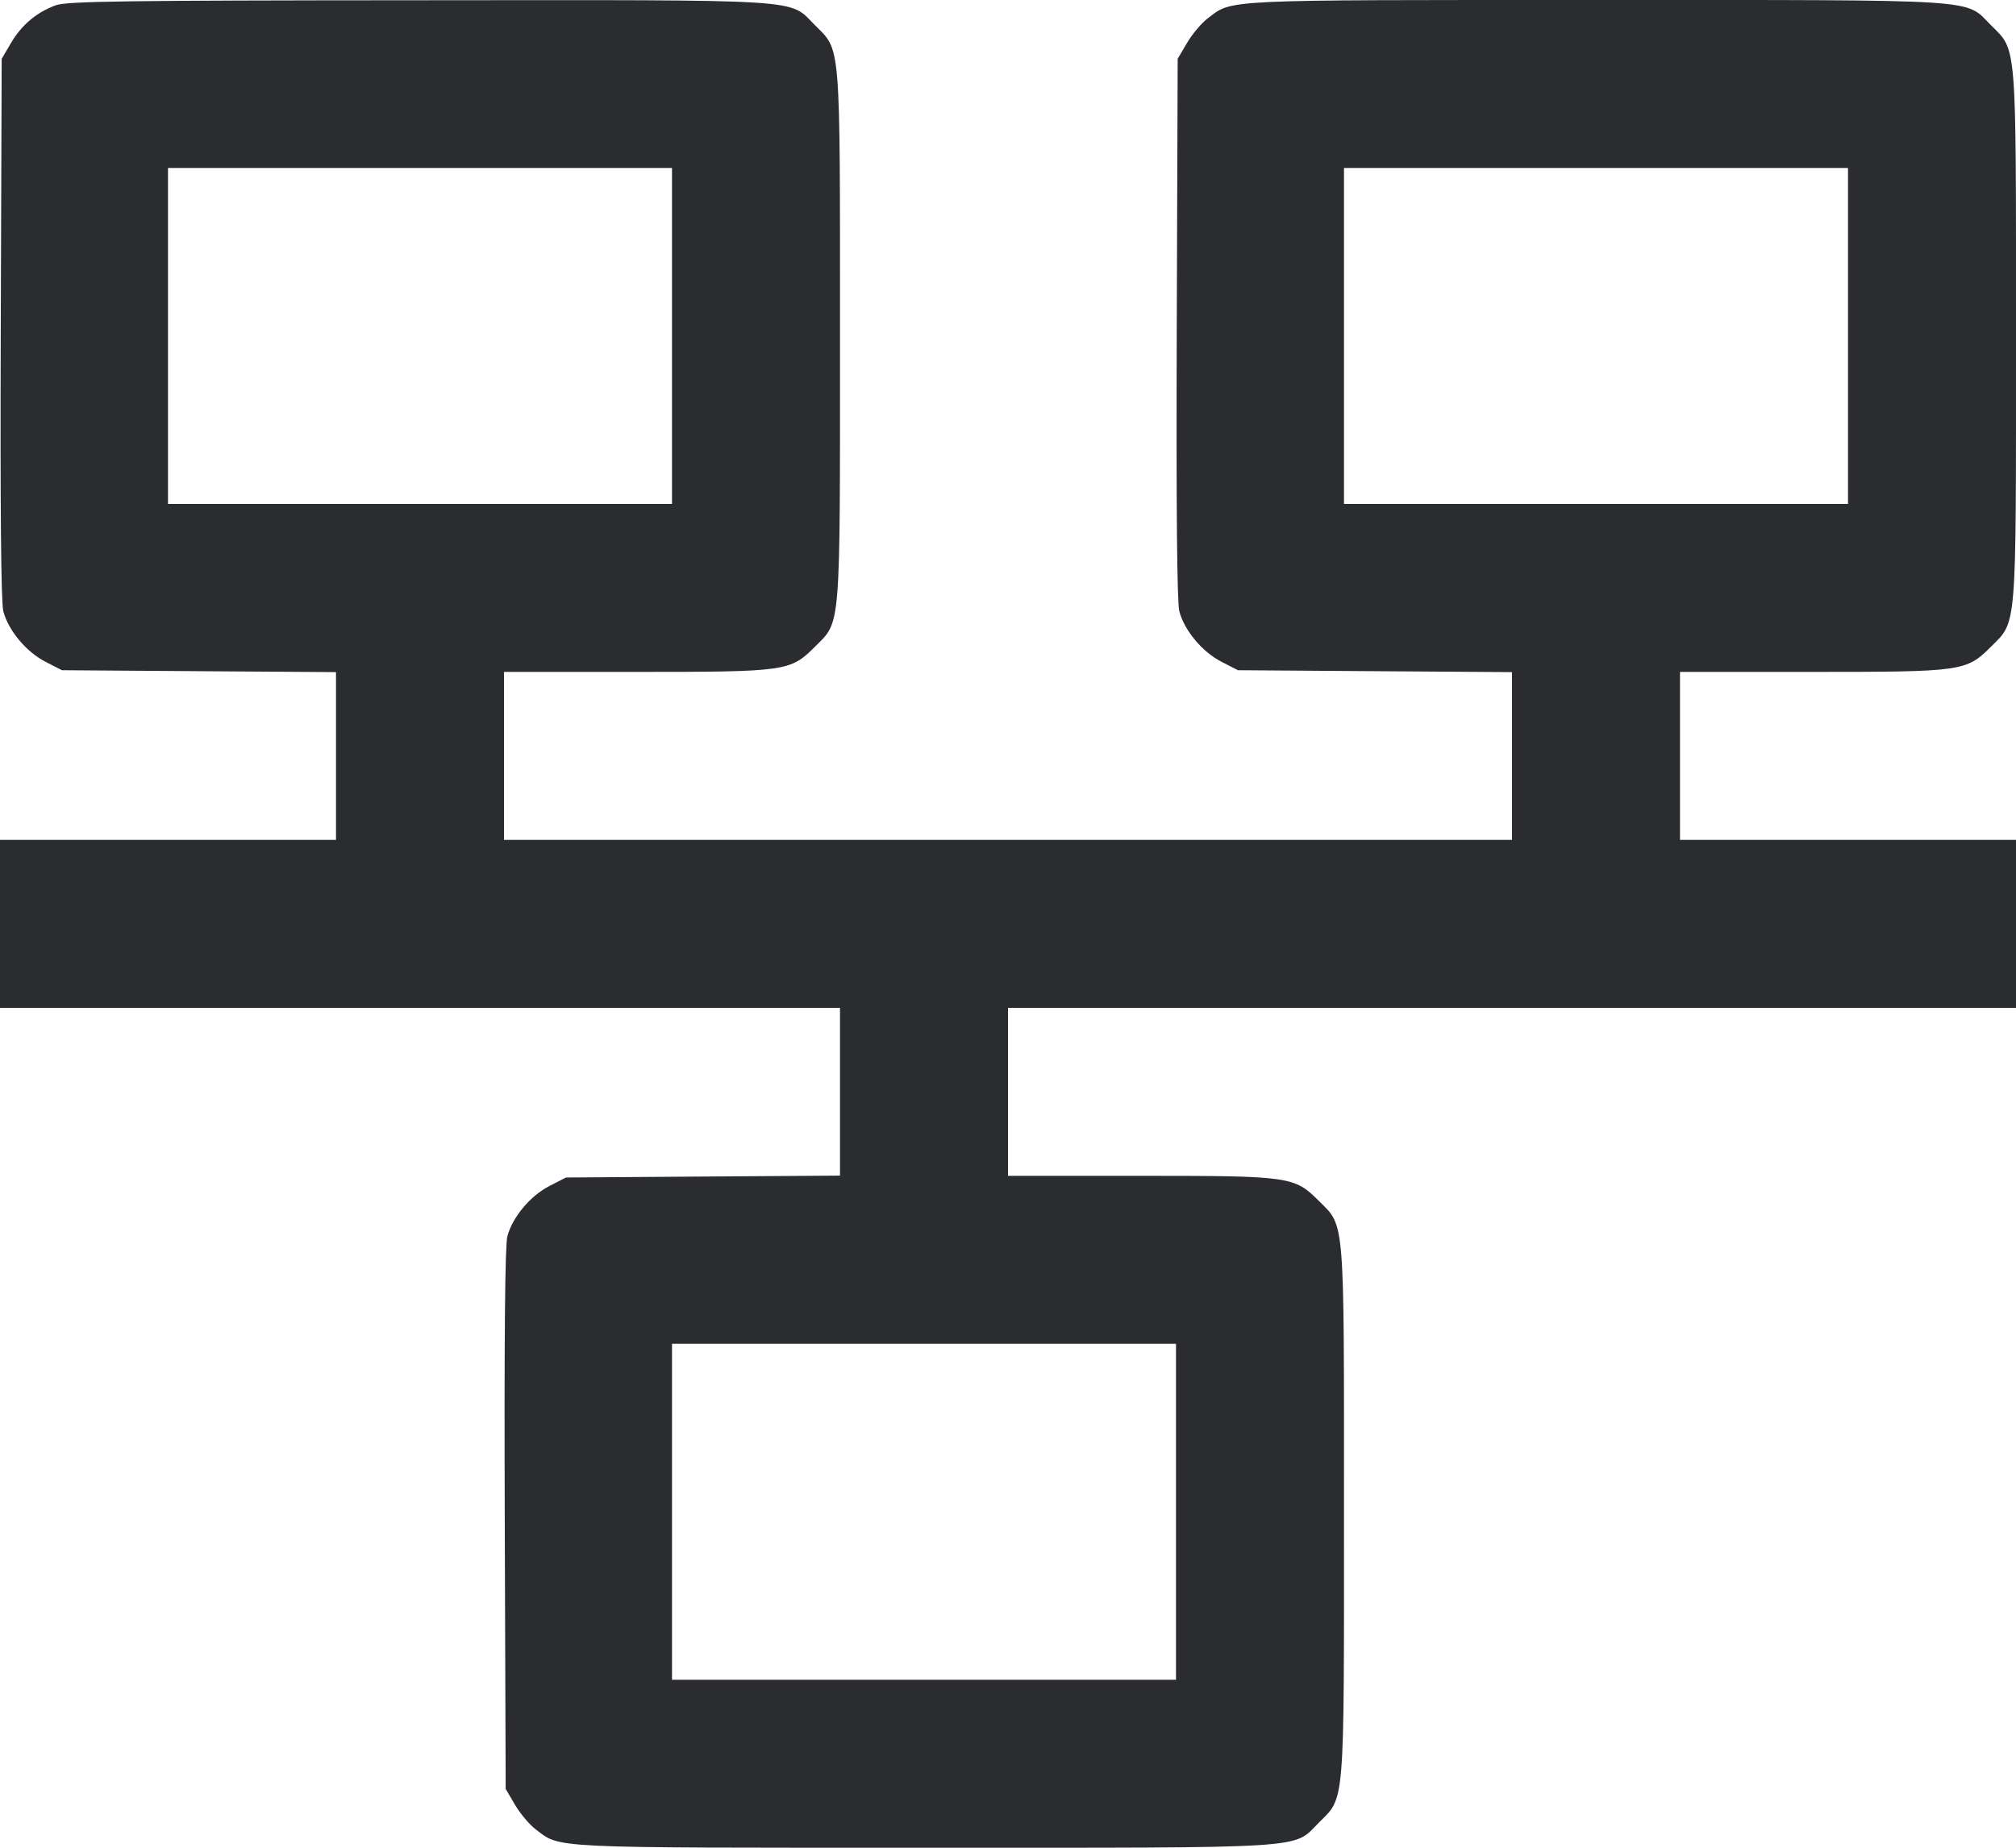 <svg width="48" height="44" viewBox="0 0 48 44" fill="none" xmlns="http://www.w3.org/2000/svg"><path d="M1.327 0.126 C 0.872 0.293,0.514 0.594,0.262 1.023 L 0.040 1.400 0.018 7.825 C 0.004 12.129,0.024 14.352,0.080 14.561 C 0.203 15.018,0.625 15.522,1.078 15.756 L 1.475 15.960 4.738 15.983 L 8.000 16.005 8.000 18.003 L 8.000 20.000 4.000 20.000 L 0.000 20.000 0.000 22.000 L 0.000 24.000 10.000 24.000 L 20.000 24.000 20.000 25.997 L 20.000 27.995 16.738 28.017 L 13.475 28.040 13.078 28.244 C 12.625 28.478,12.203 28.982,12.080 29.439 C 12.024 29.648,12.004 31.871,12.018 36.175 L 12.040 42.600 12.262 42.977 C 12.384 43.185,12.602 43.445,12.747 43.556 C 13.354 44.019,12.969 44.000,21.996 44.000 C 31.327 44.000,30.769 44.035,31.402 43.402 C 32.025 42.779,32.000 43.089,32.000 36.000 C 32.000 28.911,32.025 29.221,31.402 28.598 C 30.817 28.013,30.725 28.000,27.146 28.000 L 24.000 28.000 24.000 26.000 L 24.000 24.000 36.000 24.000 L 48.000 24.000 48.000 22.000 L 48.000 20.000 44.000 20.000 L 40.000 20.000 40.000 18.000 L 40.000 16.000 43.146 16.000 C 46.725 16.000,46.817 15.987,47.402 15.402 C 48.025 14.779,48.000 15.089,48.000 8.000 C 48.000 0.911,48.025 1.221,47.402 0.598 C 46.769 -0.035,47.327 -0.000,37.996 -0.000 C 28.969 0.000,29.354 -0.019,28.747 0.444 C 28.602 0.555,28.384 0.815,28.262 1.023 L 28.040 1.400 28.018 7.825 C 28.004 12.129,28.024 14.352,28.080 14.561 C 28.203 15.018,28.625 15.522,29.078 15.756 L 29.475 15.960 32.738 15.983 L 36.000 16.005 36.000 18.003 L 36.000 20.000 24.000 20.000 L 12.000 20.000 12.000 18.000 L 12.000 16.000 15.146 16.000 C 18.725 16.000,18.817 15.987,19.402 15.402 C 20.025 14.779,20.000 15.089,20.000 8.000 C 20.000 0.911,20.025 1.221,19.402 0.598 C 18.768 -0.036,19.332 -0.001,9.966 0.006 C 2.949 0.010,1.591 0.029,1.327 0.126 M16.000 8.000 L 16.000 12.000 10.000 12.000 L 4.000 12.000 4.000 8.000 L 4.000 4.000 10.000 4.000 L 16.000 4.000 16.000 8.000 M44.000 8.000 L 44.000 12.000 38.000 12.000 L 32.000 12.000 32.000 8.000 L 32.000 4.000 38.000 4.000 L 44.000 4.000 44.000 8.000 M28.000 36.000 L 28.000 40.000 22.000 40.000 L 16.000 40.000 16.000 36.000 L 16.000 32.000 22.000 32.000 L 28.000 32.000 28.000 36.000 " fill="#2B2C30" stroke="none" fill-rule="evenodd"></path></svg>